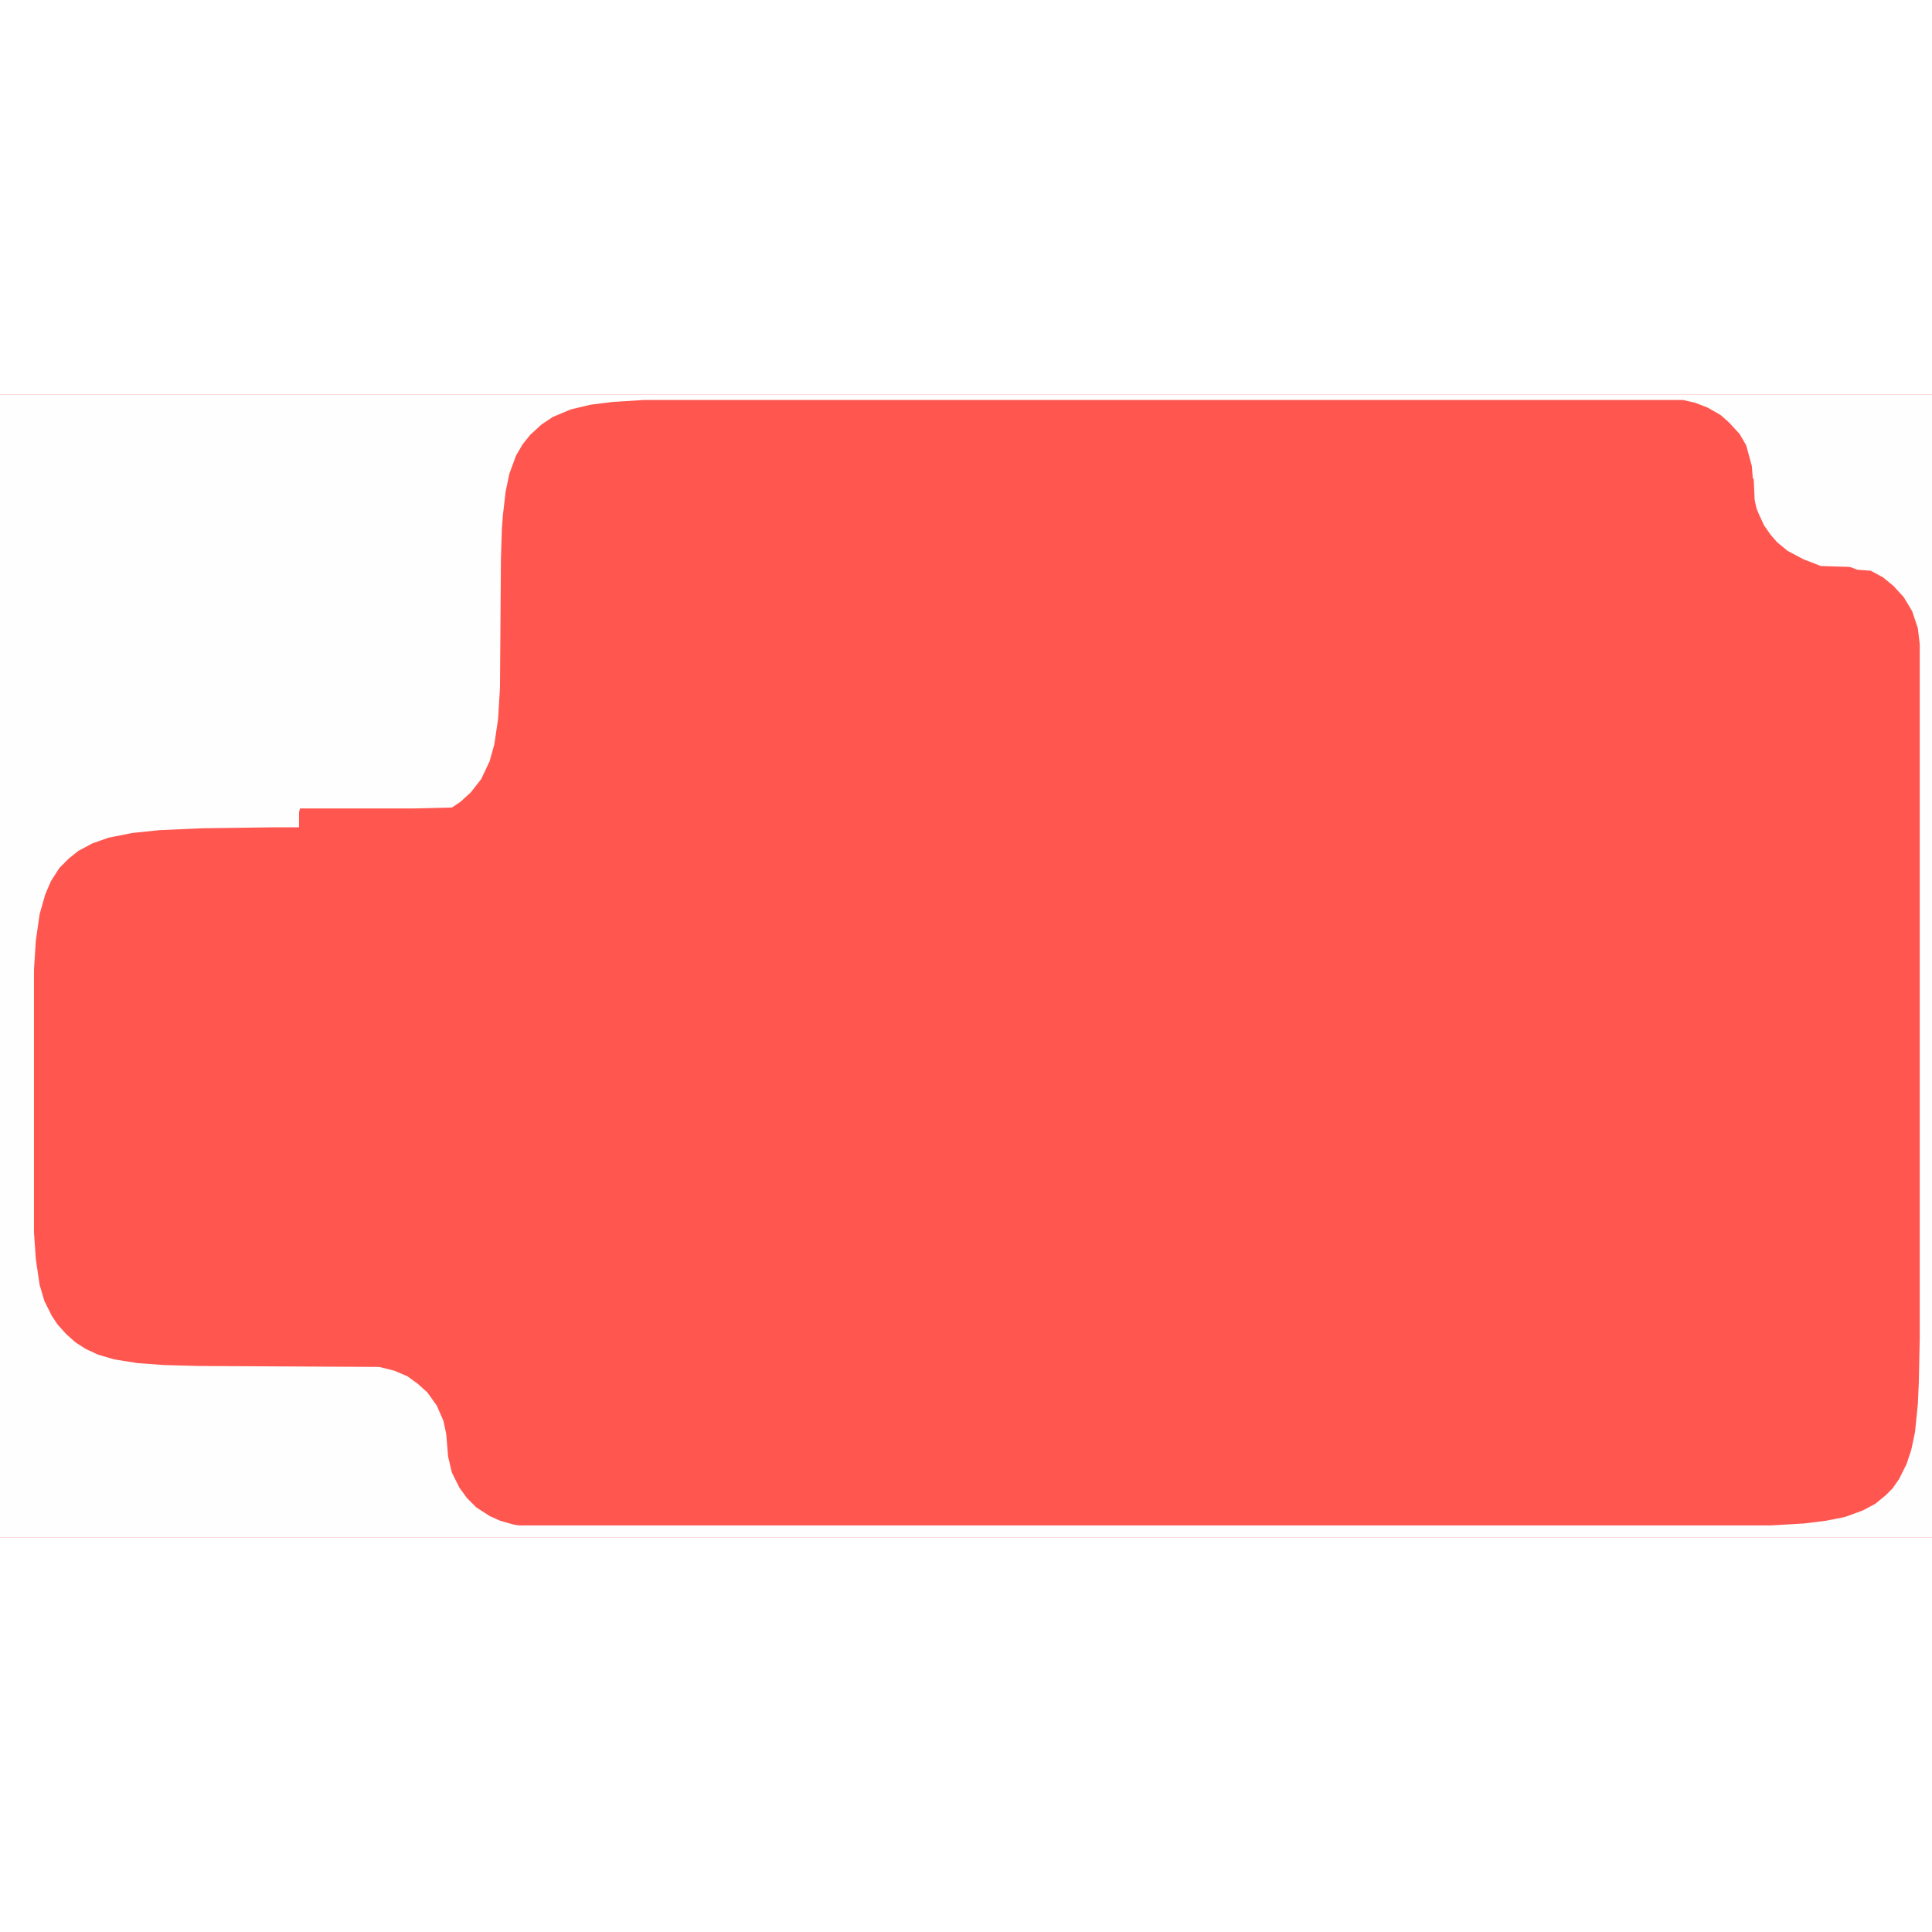 <?xml version="1.0" encoding="UTF-8"?>
<svg version="1.1" viewBox="0 0 2048 1212" width="1280" height="1280" xmlns="http://www.w3.org/2000/svg">
<path transform="translate(0)" d="m0 0h2048v1212h-2048z" fill="#FF564F"/>
<path transform="translate(0)" d="m0 0h2048v1212h-2048zm683 6-33 2-24 3-21 5-19 8-12 8-12 11-8 10-7 12-7 19-4 19-3 26-1 14-1 32-1 136-2 33-4 27-5 18-9 19-11 14-11 10-9 6-42 1h-119l-1 4v16h-28l-75 1-45 2-29 3-25 5-17 6-15 8-10 8-10 10-9 14-6 14-6 21-4 28-2 31v278l2 29 4 27 5 17 8 16 6 9 9 10 10 9 11 7 13 6 17 5 25 4 28 2 37 1 191 1 16 4 14 6 11 8 10 9 10 14 7 16 3 14 2 24 4 17 8 16 8 11 10 10 14 9 11 5 14 4 6 1h1327l35-2 24-3 20-4 19-7 13-7 11-9 7-7 7-10 8-16 5-15 4-19 3-30 1-22 1-48v-735l-2-17-6-18-9-15-11-12-11-9-13-7-14-1-8-3-31-1-5-2-13-5-17-9-11-9-7-8-7-10-6-13-2-5-2-9-1-22-1-1-1-13-6-22-7-12-11-12-9-8-14-8-13-5-13-3z" fill="#FEFEFE"/>
</svg>
